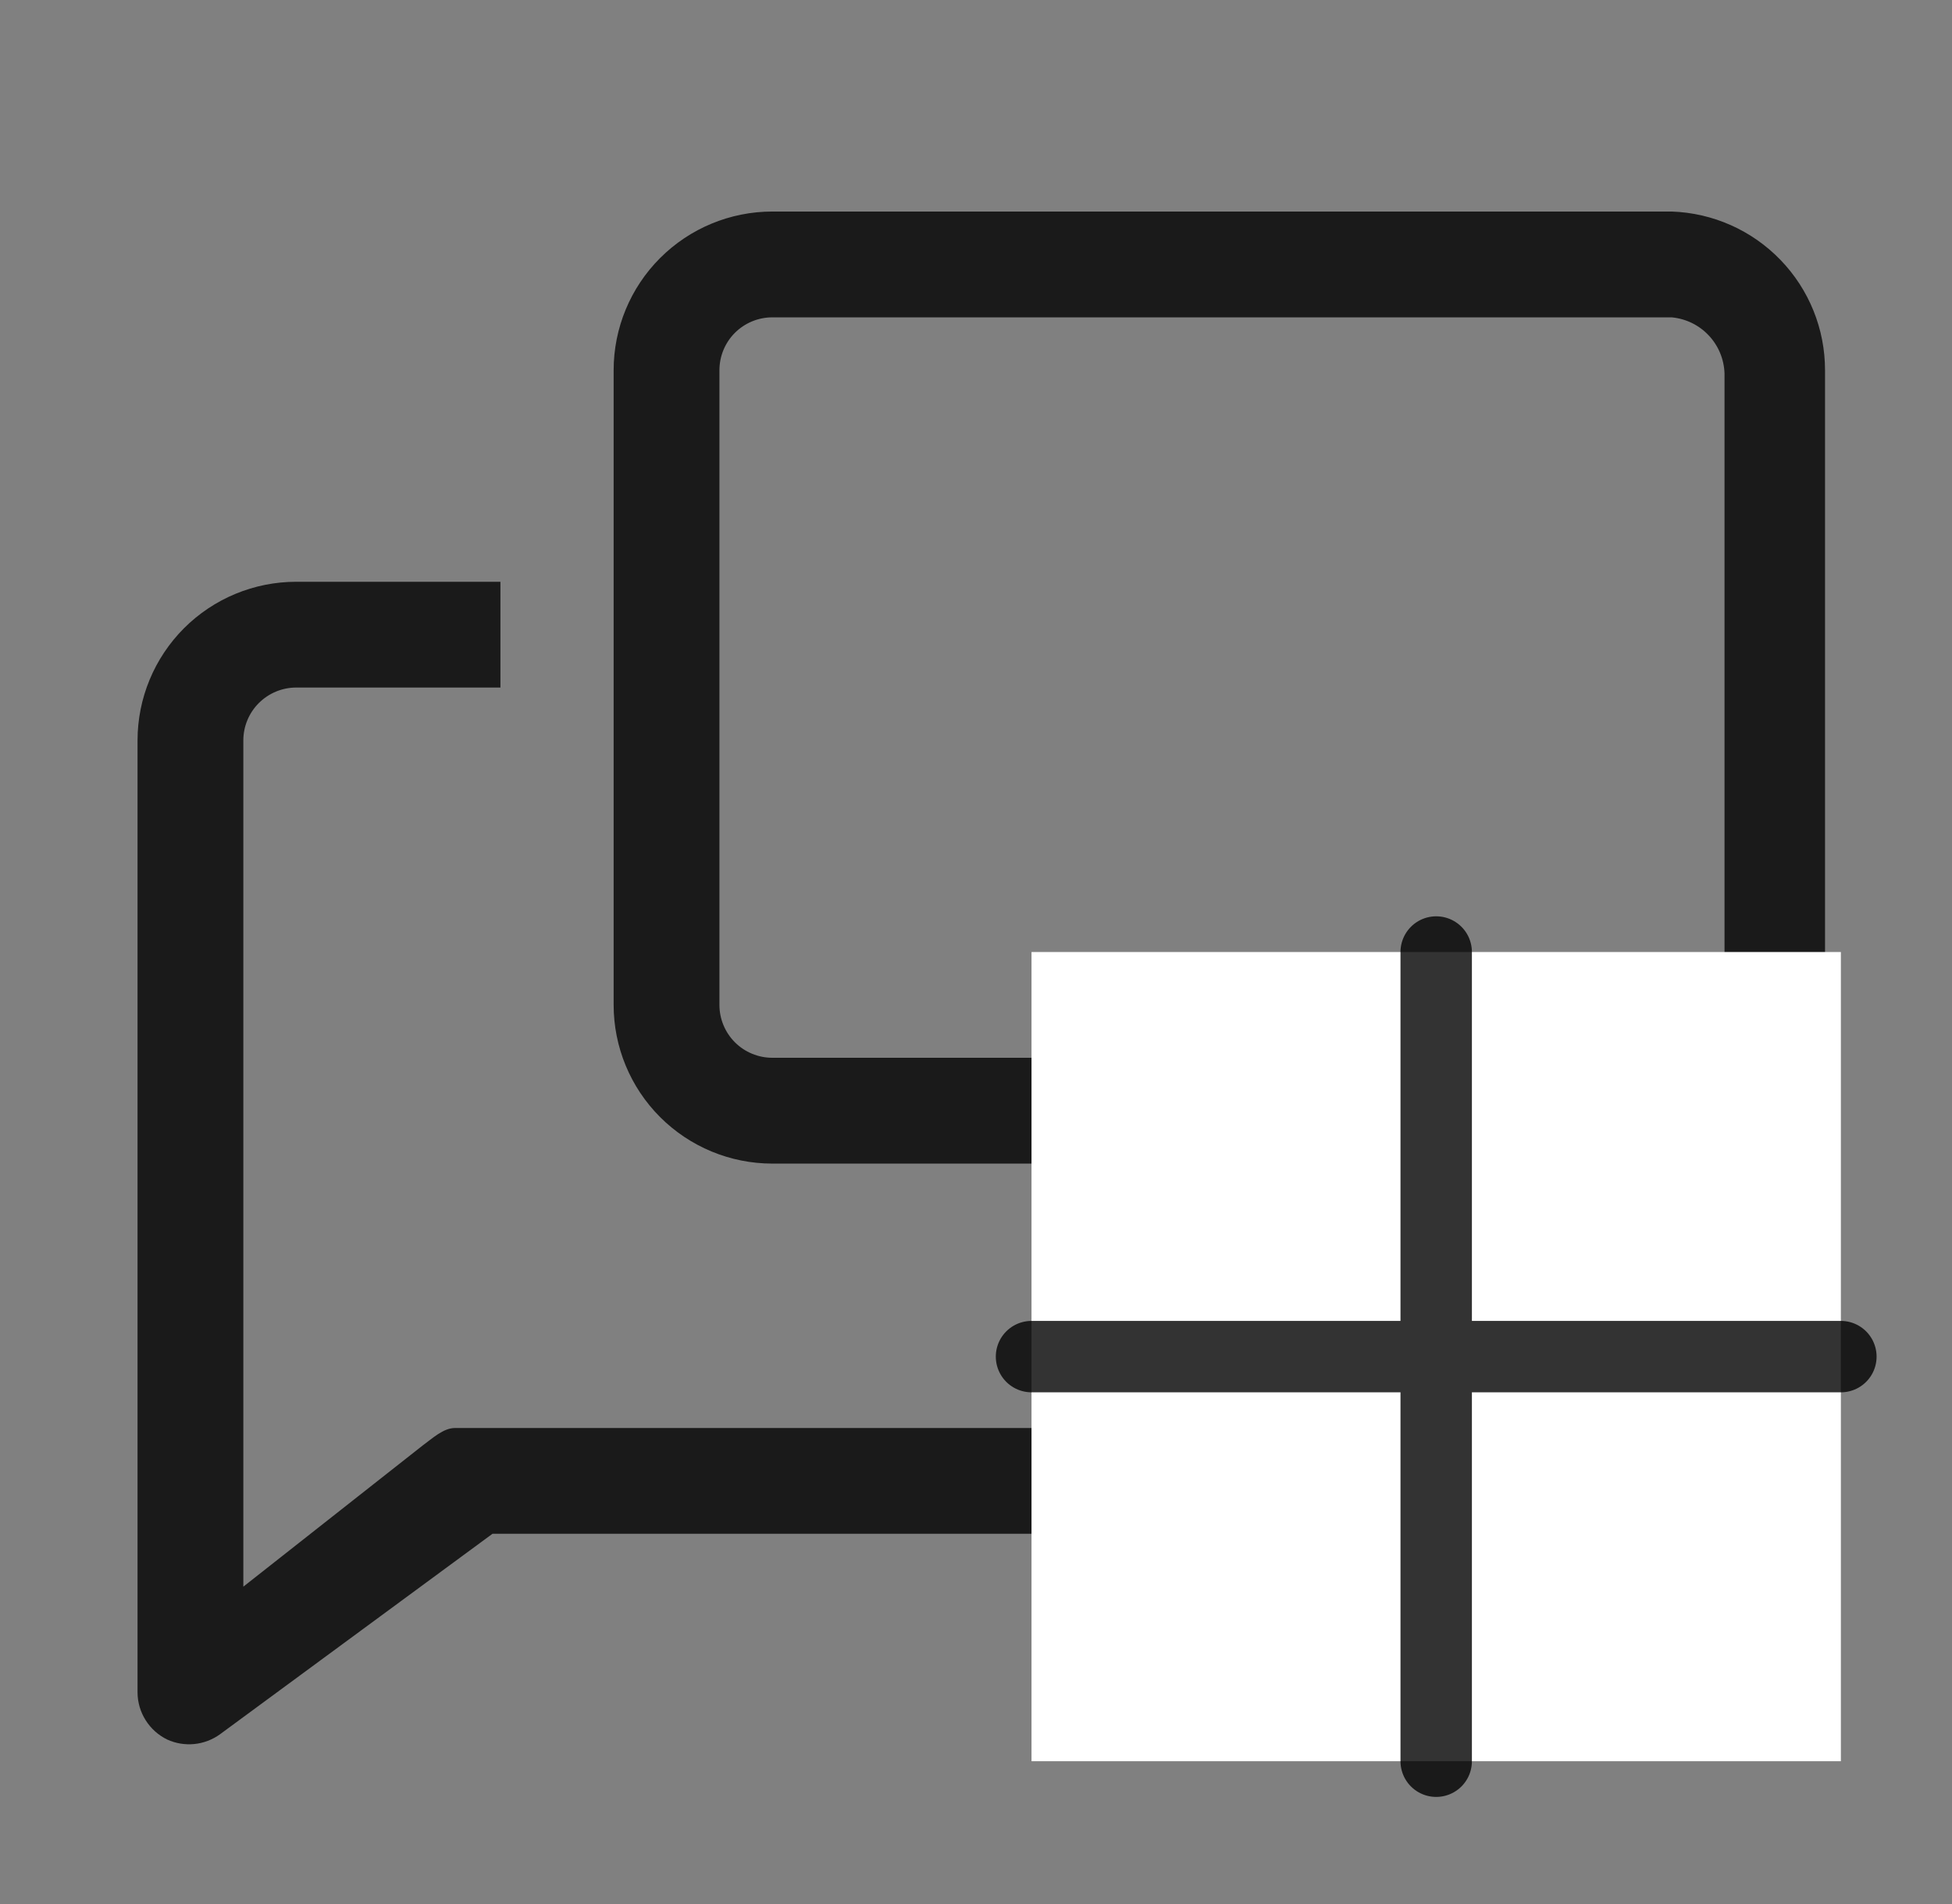 <svg width="41" height="40" viewBox="0 0 41 40" fill="none" xmlns="http://www.w3.org/2000/svg">
<rect x="0" y="0" width="41" height="40" fill="#808080" stroke="none"/>
<g clip-path="url(#clip0_69_1321)">
<path d="M26.222 28.889C26.222 29.184 26.105 29.466 25.897 29.675C25.688 29.883 25.406 30 25.111 30H9.555C9.311 30 9.078 30.222 8.878 30.367L5.111 33.333V15.556C5.111 15.261 5.228 14.978 5.436 14.77C5.645 14.562 5.927 14.444 6.222 14.444H10.511V12.222H6.222C5.338 12.222 4.49 12.573 3.865 13.198C3.24 13.824 2.889 14.671 2.889 15.556V35.556C2.89 35.762 2.949 35.964 3.059 36.138C3.169 36.313 3.326 36.454 3.511 36.544C3.689 36.626 3.886 36.658 4.081 36.639C4.277 36.619 4.463 36.548 4.622 36.433L10.344 32.222H25.278C25.699 32.235 26.118 32.16 26.509 32.004C26.901 31.848 27.256 31.613 27.552 31.314C27.849 31.015 28.082 30.659 28.235 30.266C28.388 29.874 28.46 29.454 28.444 29.033V27.778H26.222V28.889Z" fill="black" fill-opacity="0.8"/>
<path d="M35.111 4.444H16.222C15.338 4.444 14.49 4.796 13.865 5.421C13.24 6.046 12.889 6.894 12.889 7.778V21.111C12.889 21.995 13.24 22.843 13.865 23.468C14.49 24.093 15.338 24.445 16.222 24.445H31.278L36.589 28.567C36.747 28.683 36.933 28.756 37.128 28.778C37.323 28.799 37.52 28.768 37.7 28.689C37.889 28.599 38.049 28.457 38.161 28.28C38.273 28.103 38.333 27.898 38.333 27.689V7.778C38.334 6.913 37.998 6.081 37.396 5.459C36.795 4.837 35.976 4.473 35.111 4.444ZM36.222 25.489L32.333 22.456C32.139 22.305 31.901 22.223 31.655 22.222H16.222C15.927 22.222 15.645 22.105 15.436 21.897C15.228 21.688 15.111 21.406 15.111 21.111V7.778C15.111 7.483 15.228 7.2 15.436 6.992C15.645 6.784 15.927 6.667 16.222 6.667H35.111C35.408 6.694 35.685 6.828 35.889 7.045C36.094 7.262 36.212 7.546 36.222 7.844V25.489Z" fill="black" fill-opacity="0.8"/>
<rect width="17" height="17" transform="translate(21.666 20)" fill="white"/>
<path d="M21.666 28.5H30.166M30.166 28.5H38.666M30.166 28.5V20M30.166 28.5V37" stroke="black" stroke-opacity="0.8" stroke-width="1.5" stroke-linecap="round" stroke-linejoin="round"/>
</g>
<defs>
<clipPath id="clip0_69_1321">
<rect width="40" height="40" fill="white" transform="translate(0.667)"/>
</clipPath>
</defs>
</svg>
